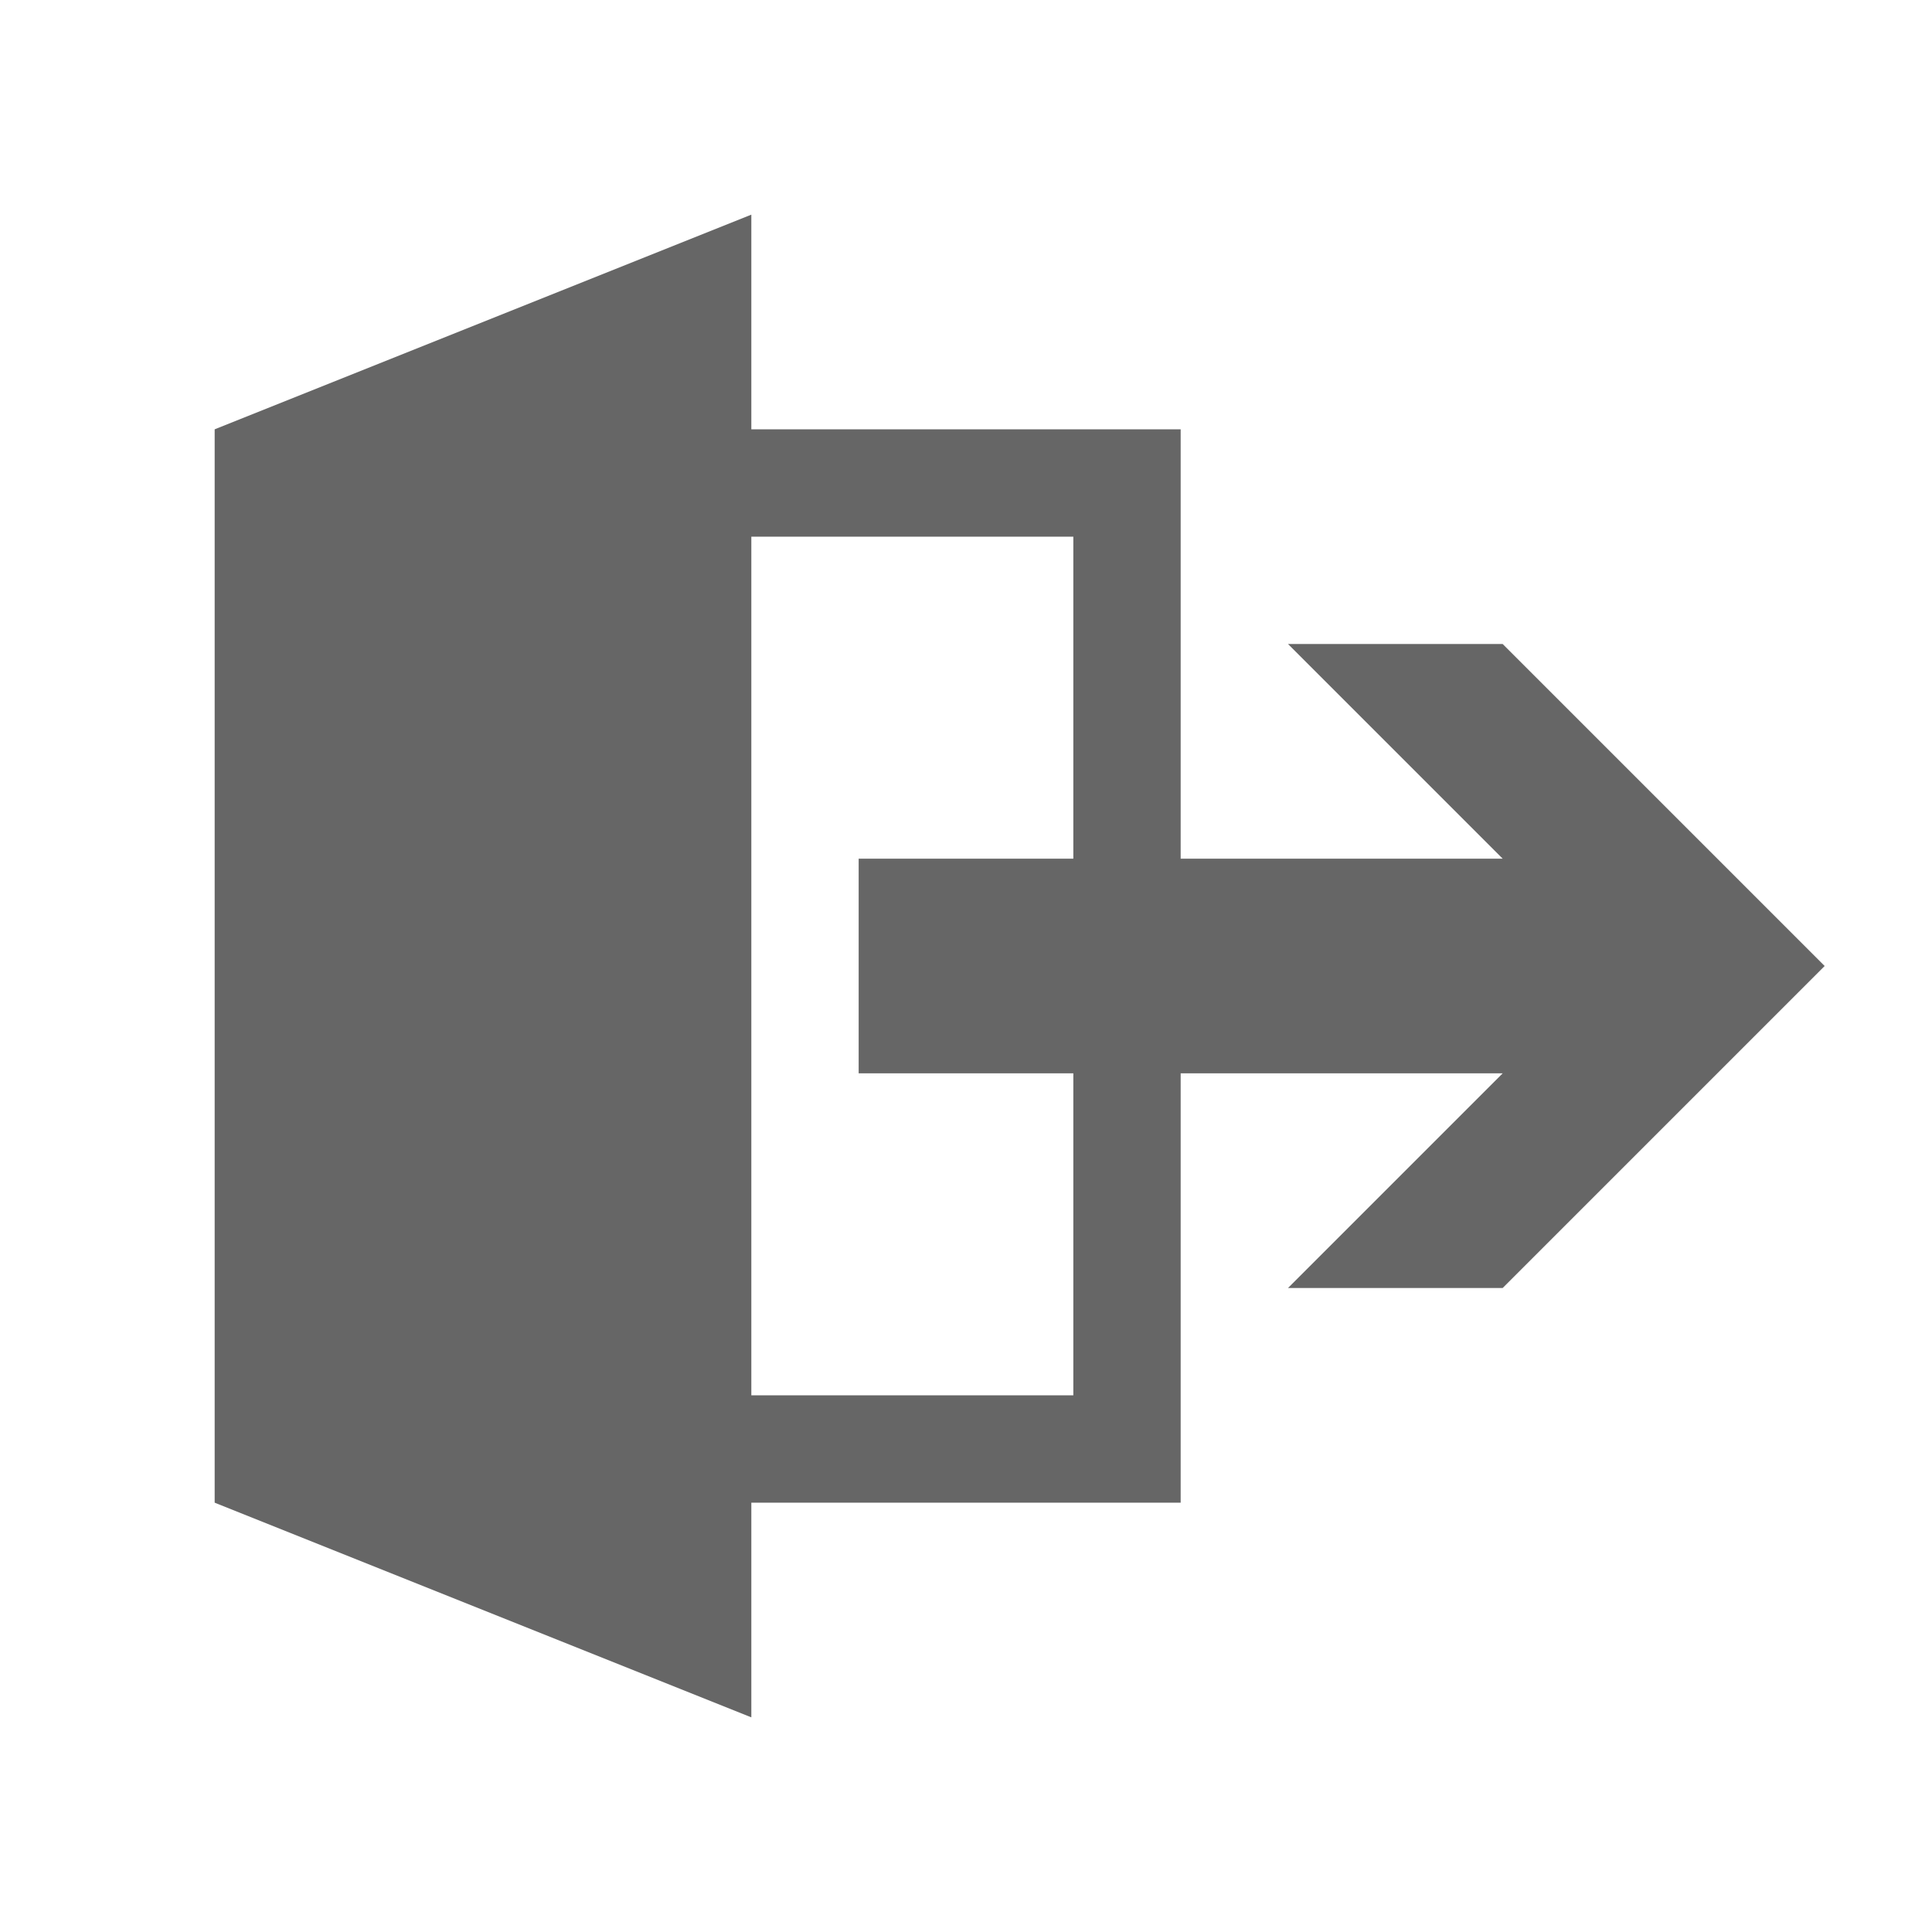 <?xml version="1.0" encoding="utf-8"?>
<!-- Generator: Adobe Illustrator 18.1.1, SVG Export Plug-In . SVG Version: 6.00 Build 0)  -->
<svg version="1.1" id="Logout" xmlns="http://www.w3.org/2000/svg" xmlns:xlink="http://www.w3.org/1999/xlink" x="0px" y="0px"
	 viewBox="0 0 18 18" enable-background="new 0 0 18 18" xml:space="preserve">
<path fill="#666666" d="M14,6h-2l2,2h-3V4H7V2L2,4v10l5,2v-2h4v-4h3l-2,2h2l3-3L14,6z M10,13H7V5h3v3H8v2h2V13z"/>
</svg>
